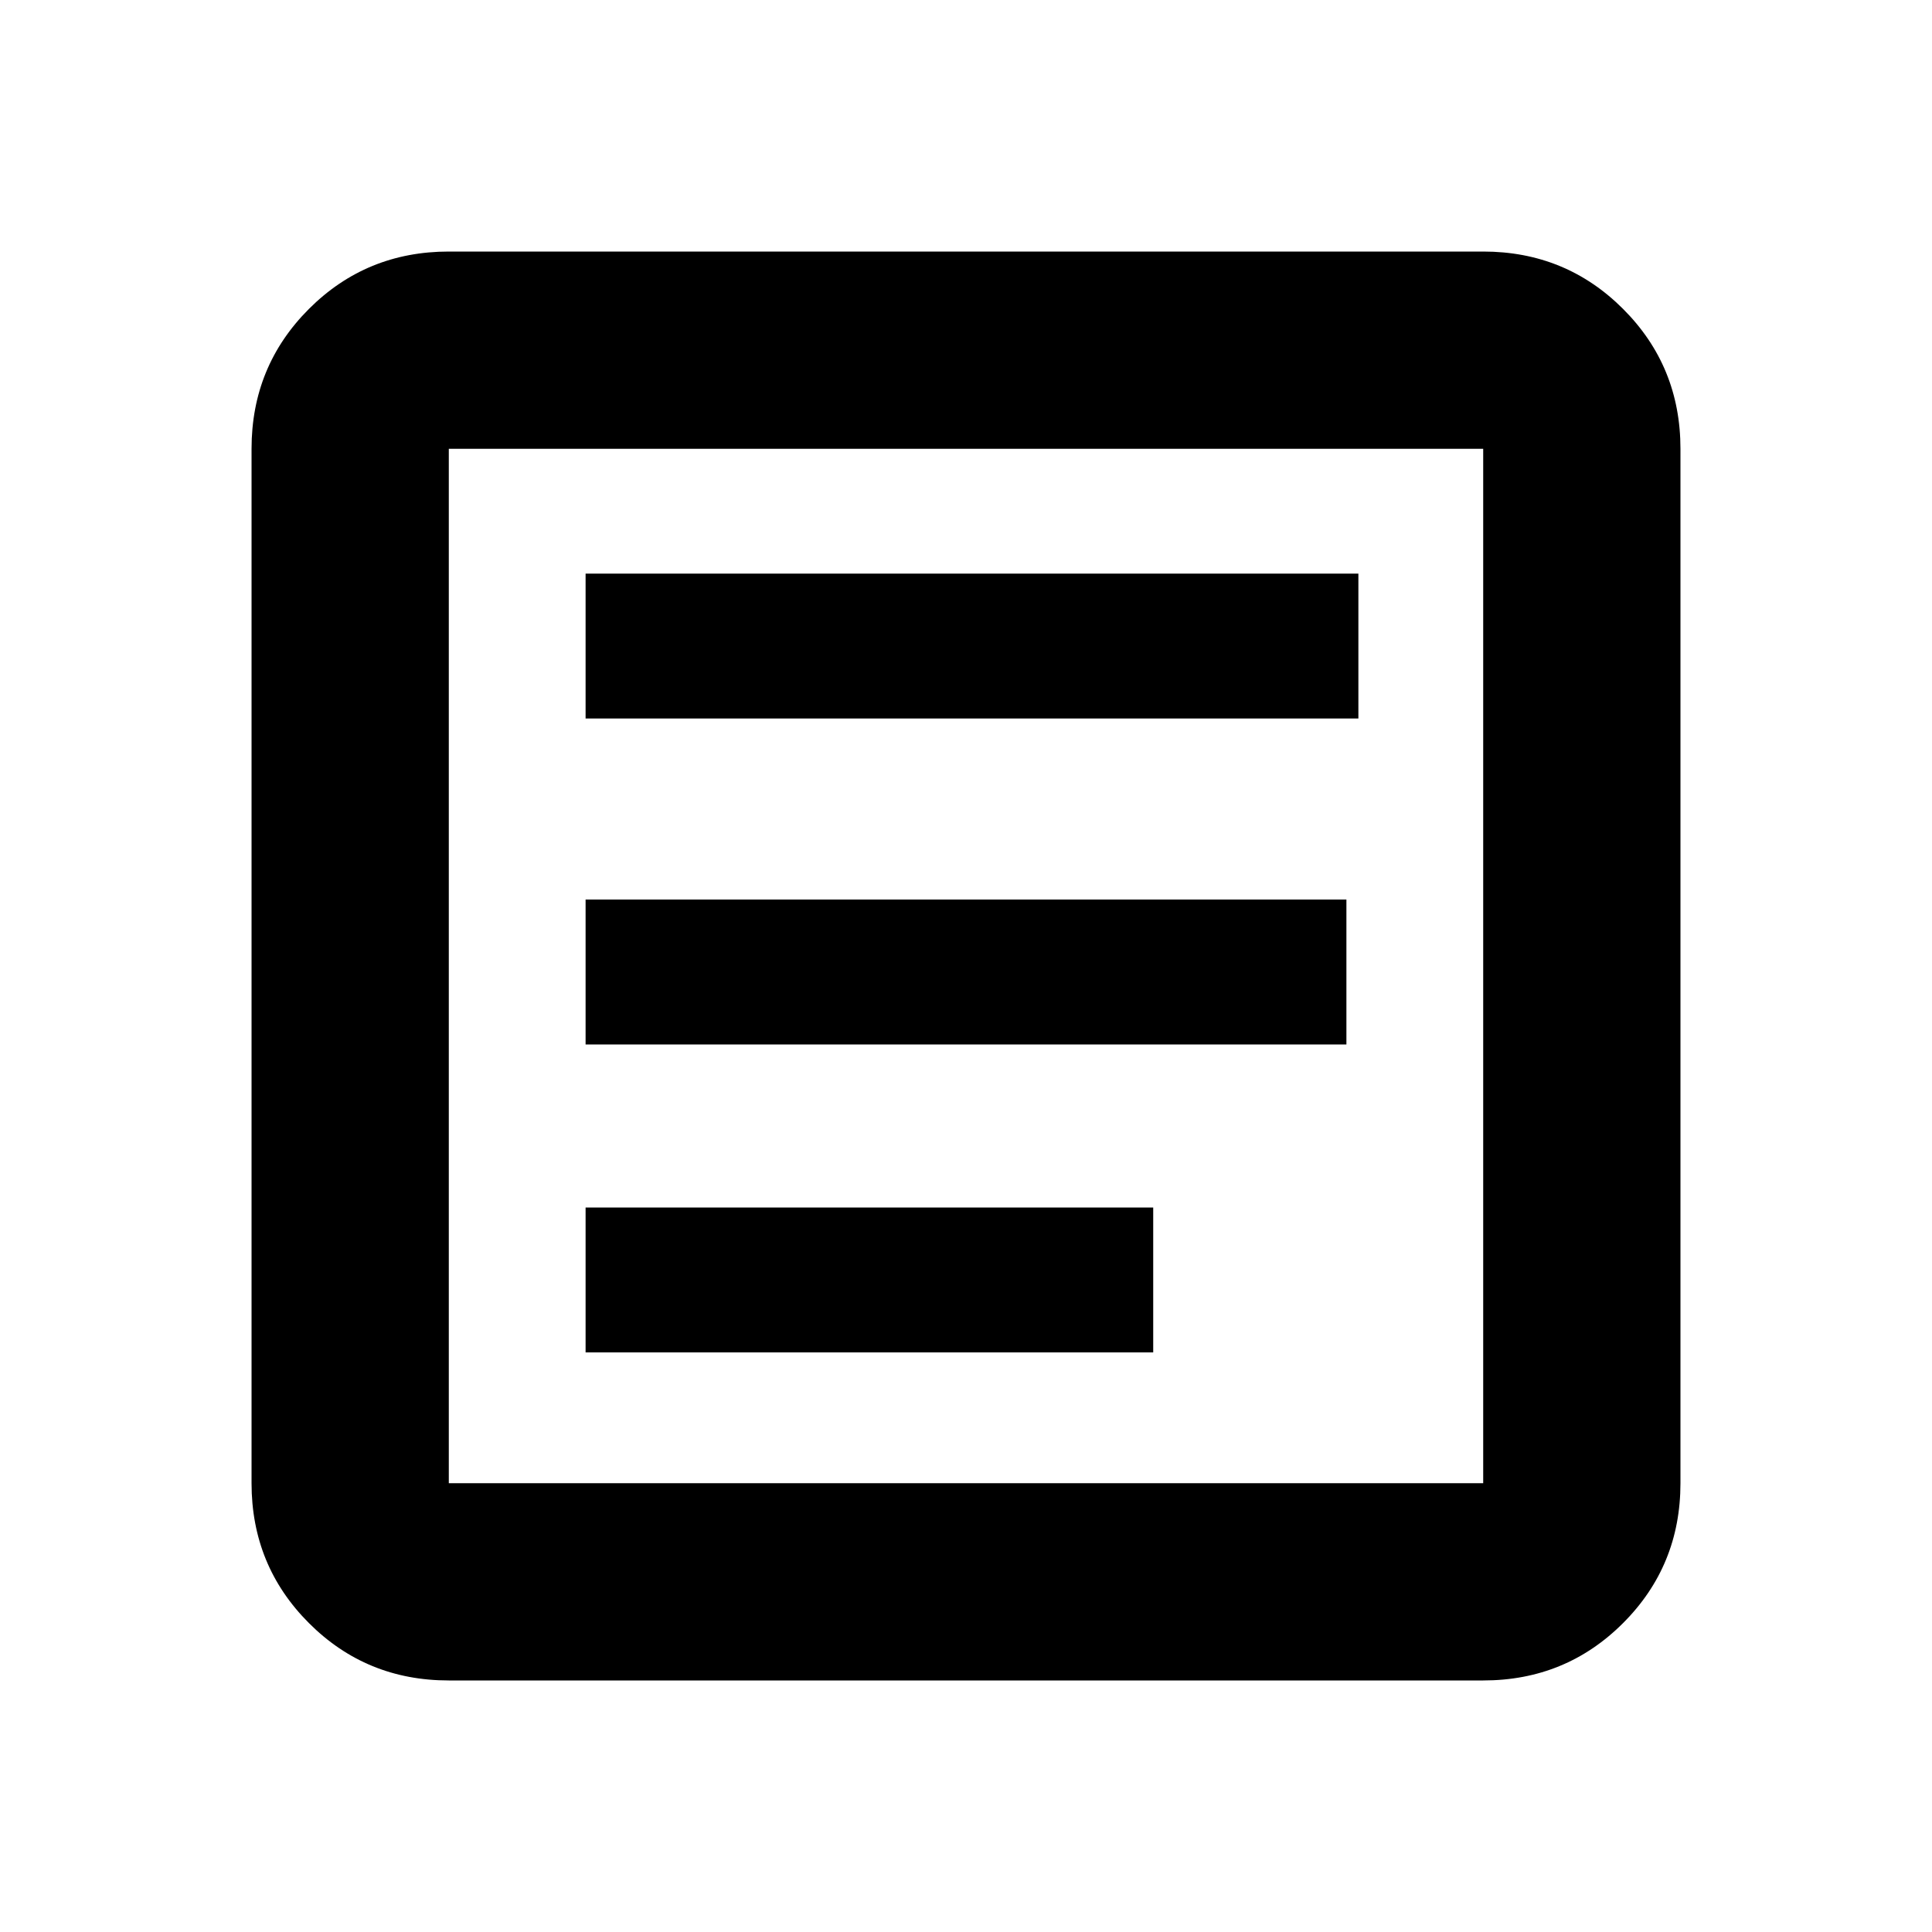 <svg xmlns="http://www.w3.org/2000/svg" height="20" width="20"><path d="M6.062 7.438h8v-1.5h-8Zm0 6.562h5.876v-1.5H6.062Zm0-3.188h7.876v-1.5H6.062Zm-1.416 6.584q-.854 0-1.448-.594t-.594-1.448V4.646q0-.854.594-1.448t1.448-.594h10.708q.854 0 1.448.594t.594 1.448v10.708q0 .854-.594 1.448t-1.448.594Zm0-2.042h10.708V4.646H4.646v10.708Zm0-10.708v10.708V4.646Z"/></svg>